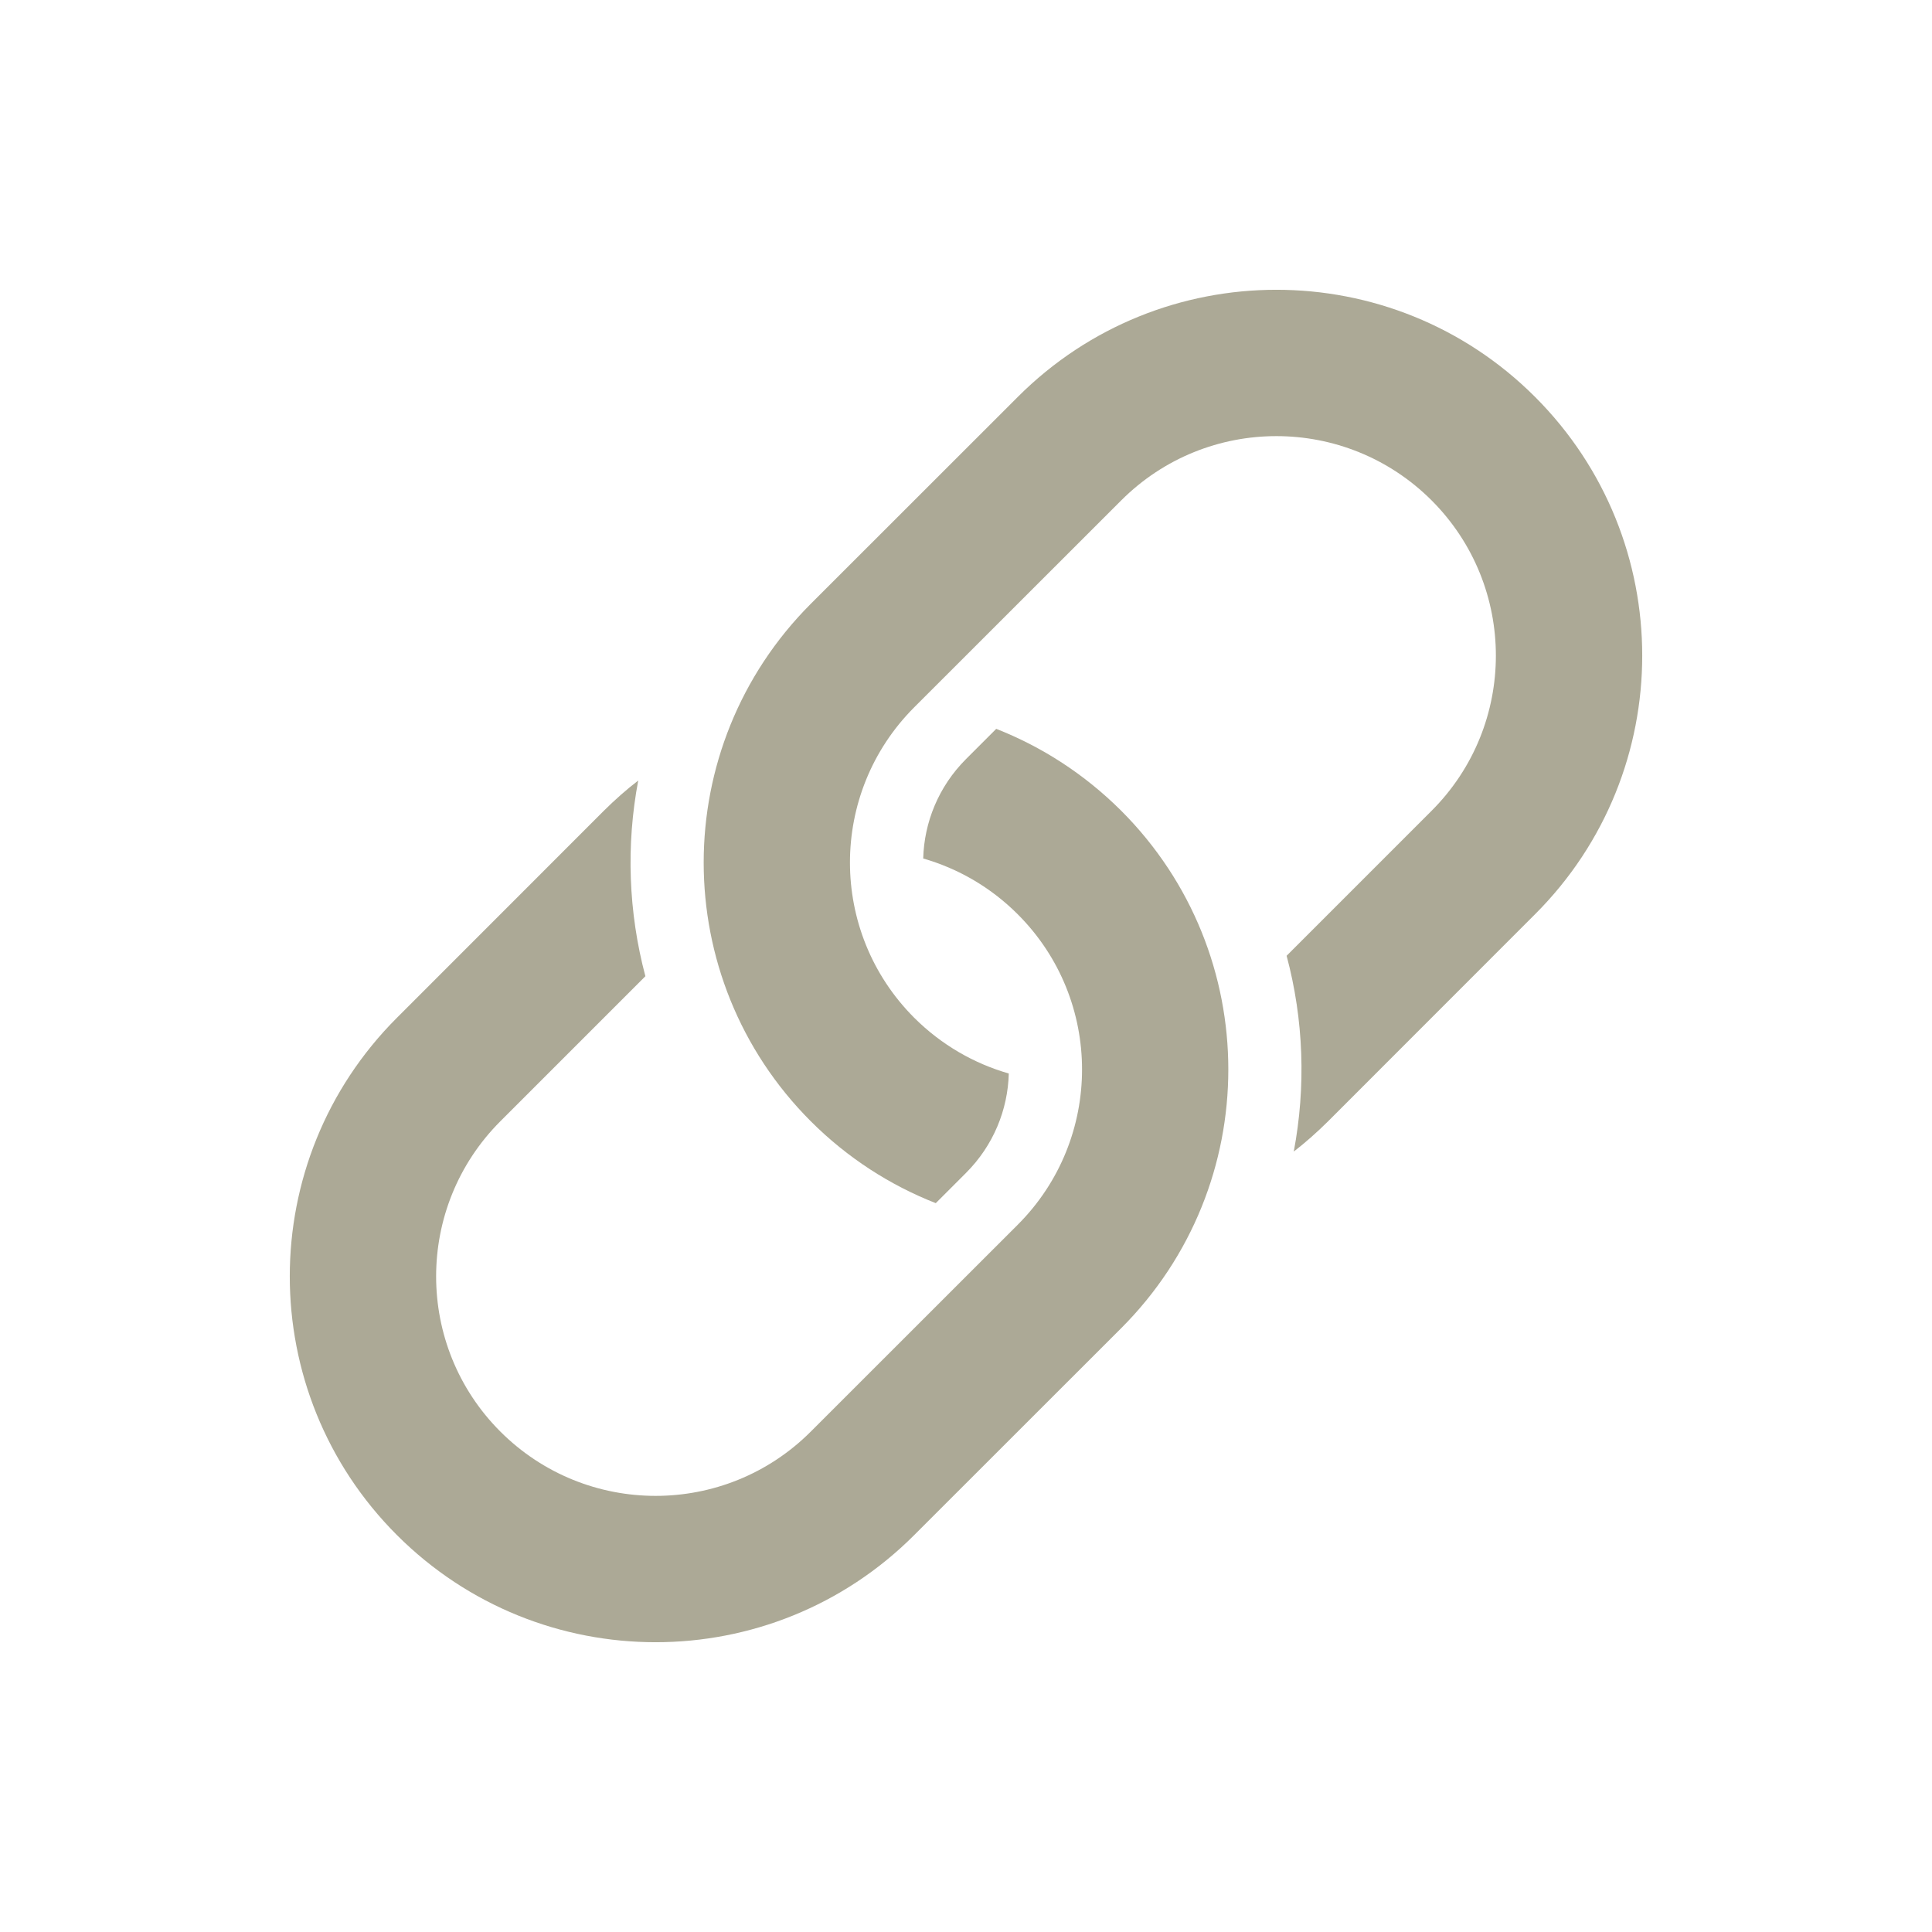 <svg width="20" height="20" viewBox="0 0 20 20" fill="none" xmlns="http://www.w3.org/2000/svg">
<path d="M9.557 8.887C9.915 8.99 10.253 9.182 10.536 9.465C11.423 10.352 11.423 11.79 10.536 12.678L8.393 14.82C7.506 15.707 6.068 15.707 5.18 14.82C4.293 13.933 4.293 12.494 5.18 11.607L6.681 10.106C6.505 9.444 6.48 8.75 6.607 8.08C6.483 8.175 6.365 8.28 6.251 8.393L4.109 10.536C2.63 12.014 2.63 14.412 4.109 15.891C5.588 17.37 7.986 17.37 9.464 15.891L11.607 13.749C13.085 12.27 13.085 9.872 11.607 8.393C11.226 8.013 10.784 7.73 10.313 7.545L10 7.858C9.715 8.143 9.567 8.514 9.557 8.887Z" fill="#ACA996"/>
<path d="M10.443 11.113C10.085 11.01 9.747 10.818 9.464 10.536C8.577 9.648 8.577 8.21 9.464 7.322L11.607 5.18C12.494 4.293 13.932 4.293 14.82 5.18C15.707 6.068 15.707 7.506 14.82 8.393L13.319 9.894C13.496 10.556 13.52 11.25 13.393 11.921C13.517 11.825 13.635 11.72 13.749 11.607L15.891 9.464C17.37 7.986 17.37 5.588 15.891 4.109C14.412 2.63 12.014 2.63 10.536 4.109L8.393 6.251C6.915 7.73 6.915 10.128 8.393 11.607C8.774 11.988 9.216 12.27 9.687 12.455L10 12.142C10.285 11.857 10.433 11.487 10.443 11.113Z" fill="#ACA996"/>
</svg>